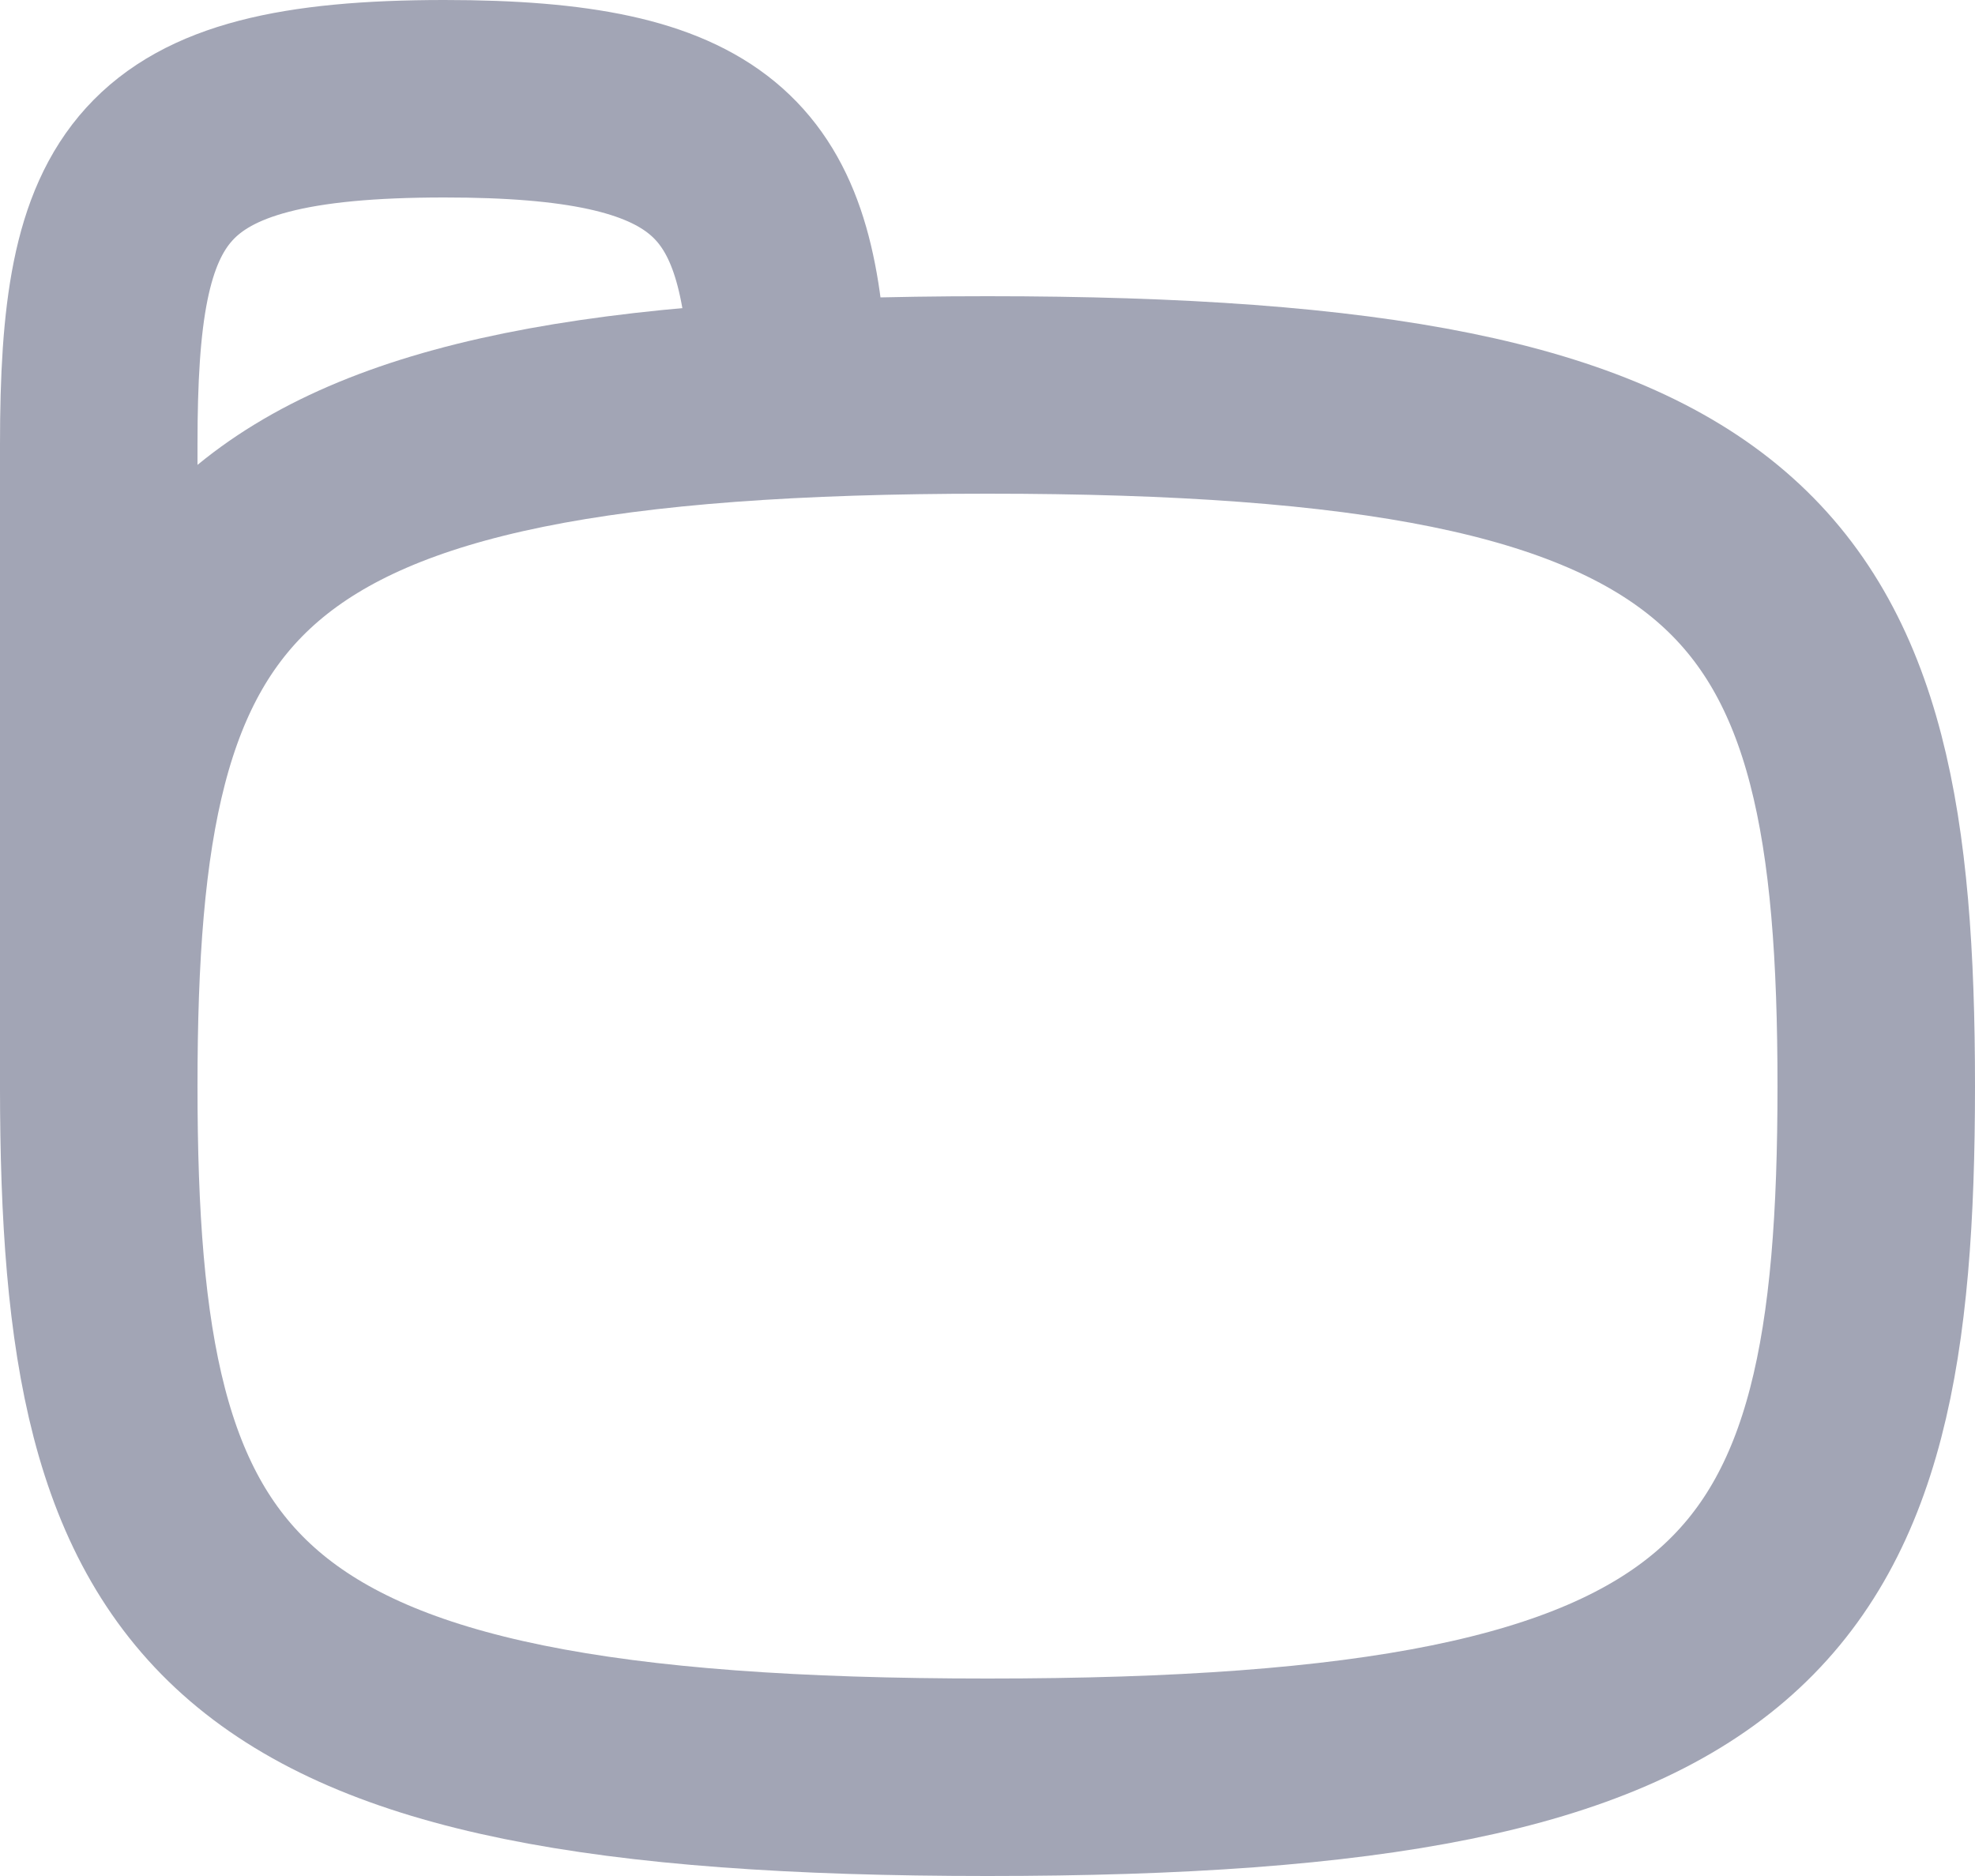 <?xml version="1.0" encoding="UTF-8"?>
<svg width="20px" height="19px" viewBox="0 0 20 19" version="1.1" xmlns="http://www.w3.org/2000/svg" xmlns:xlink="http://www.w3.org/1999/xlink">
    <!-- Generator: Sketch 55.2 (78181) - https://sketchapp.com -->
    <title>Folder</title>
    <desc>Created with Sketch.</desc>
    <g id="Icons" stroke="none" stroke-width="1" fill="none" fill-rule="evenodd">
        <g id="Faticons" transform="translate(-76, -555)">
            <g id="Icons-/-Folder" transform="translate(74, 553)">
                <rect id="Rectangle" fill="#000000" fill-rule="evenodd" opacity="0" x="0" y="0" width="24" height="24"></rect>
                <path d="M12,20 C4.2,20 3,18.25 3,13 C3,7.75 4.2,6 12,6 C19.8,6 21,7.75 21,13 C21,18.25 19.8,20 12,20 Z" id="Stroke-1" stroke="#A2A5B5" stroke-width="2" stroke-linecap="round" stroke-linejoin="round"></path>
                <path d="M3,13 L3,6.5 C3,3.87 3.467,3 6.501,3 C9.205,3 9.867,3.694 9.977,5.717" id="Stroke-3" stroke="#A2A5B5" stroke-width="2" stroke-linecap="round" stroke-linejoin="round"></path>
            </g>
        </g>
    </g>
</svg>